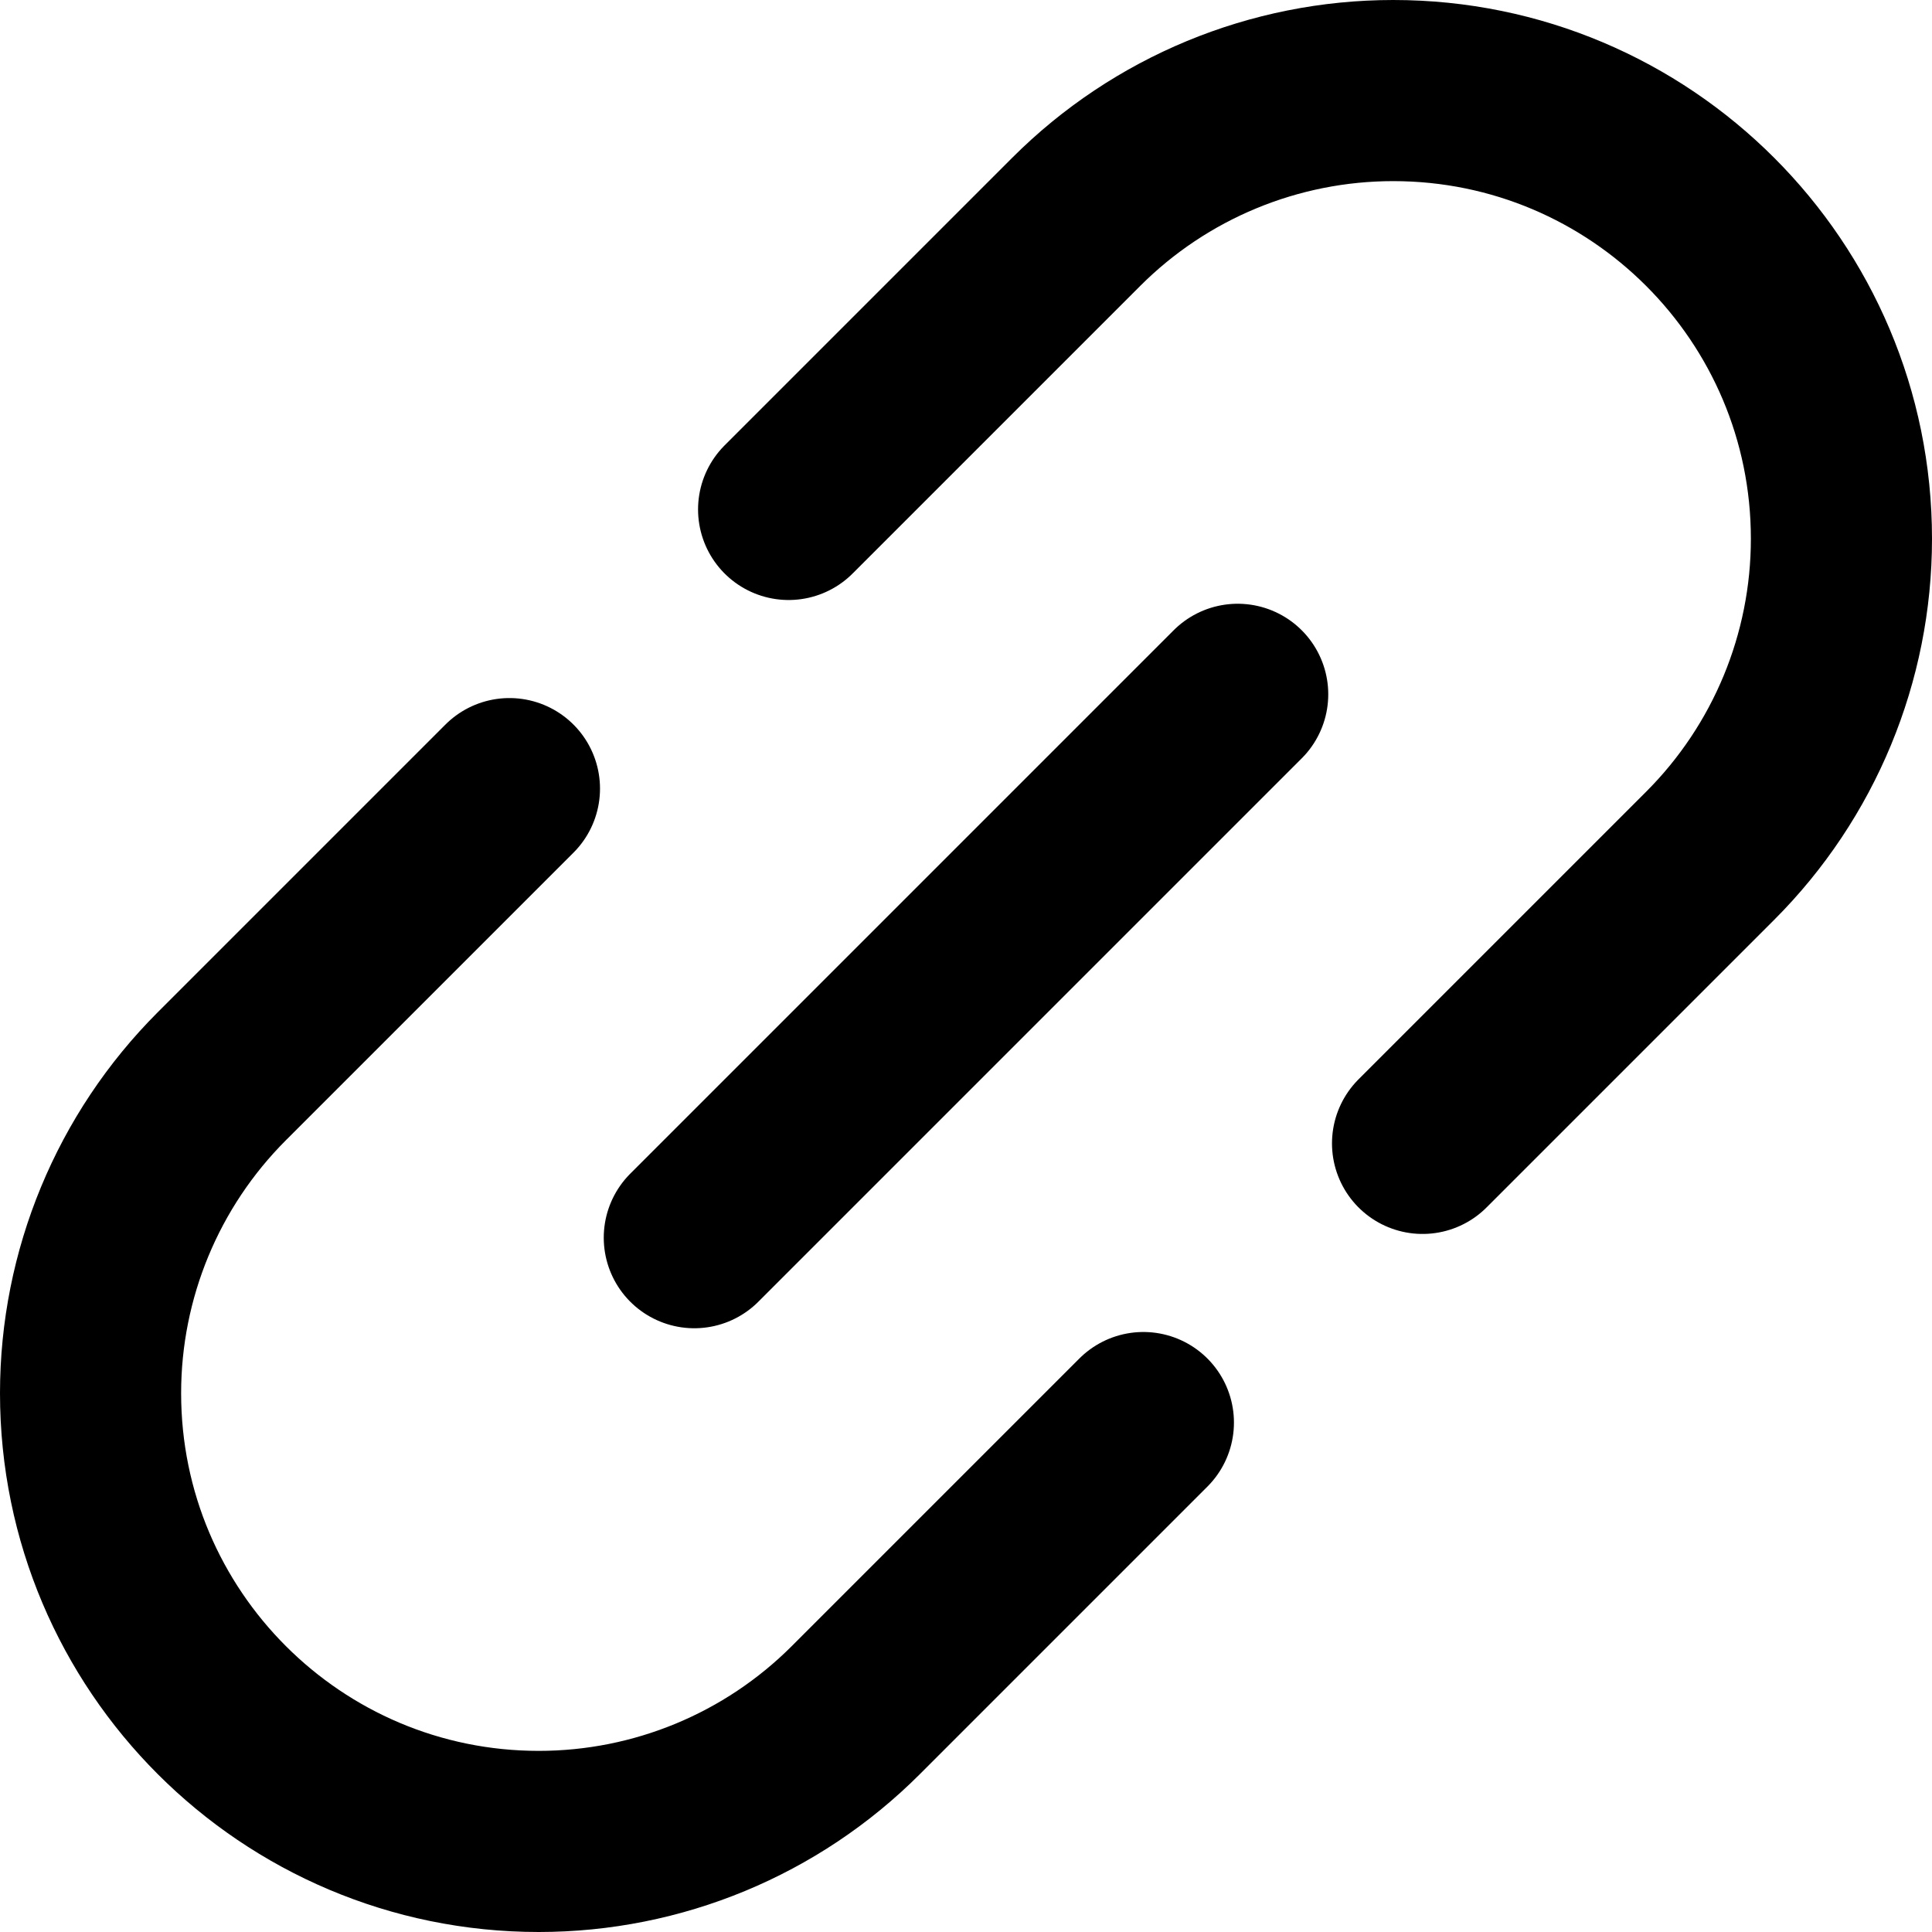 <svg
  width="16"
  height="16"
  viewBox="0 0 16 16"
  fill="none"
  xmlns="http://www.w3.org/2000/svg"
  data-fui-icon="true"
>
  <g
    clip-path="url(#clip0_16_136)"
    stroke="currentColor"
    stroke-width="1.5"
    stroke-linecap="round"
    stroke-linejoin="round"
  >
    <path
      d="M4.219 6.531L1.837 8.913C1.141 9.609.75 10.553.75 11.538V11.538C.75 13.588 2.412 15.25 4.462 15.25V15.25C5.447 15.25 6.391 14.859 7.087 14.163L9.469 11.781M6.531 4.219L8.913 1.837C9.609 1.141 10.553.75 11.538.75V.75C13.588.75 15.25 2.412 15.25 4.462V4.462C15.25 5.447 14.859 6.391 14.163 7.087L11.781 9.469M5.75 10.25L10.25 5.75"
    />
  </g>
  <defs>
    <clipPath id="clip0_16_136">
      <path fill="currentColor" d="M0 0H16V16H0z" />
    </clipPath>
  </defs>
</svg>
